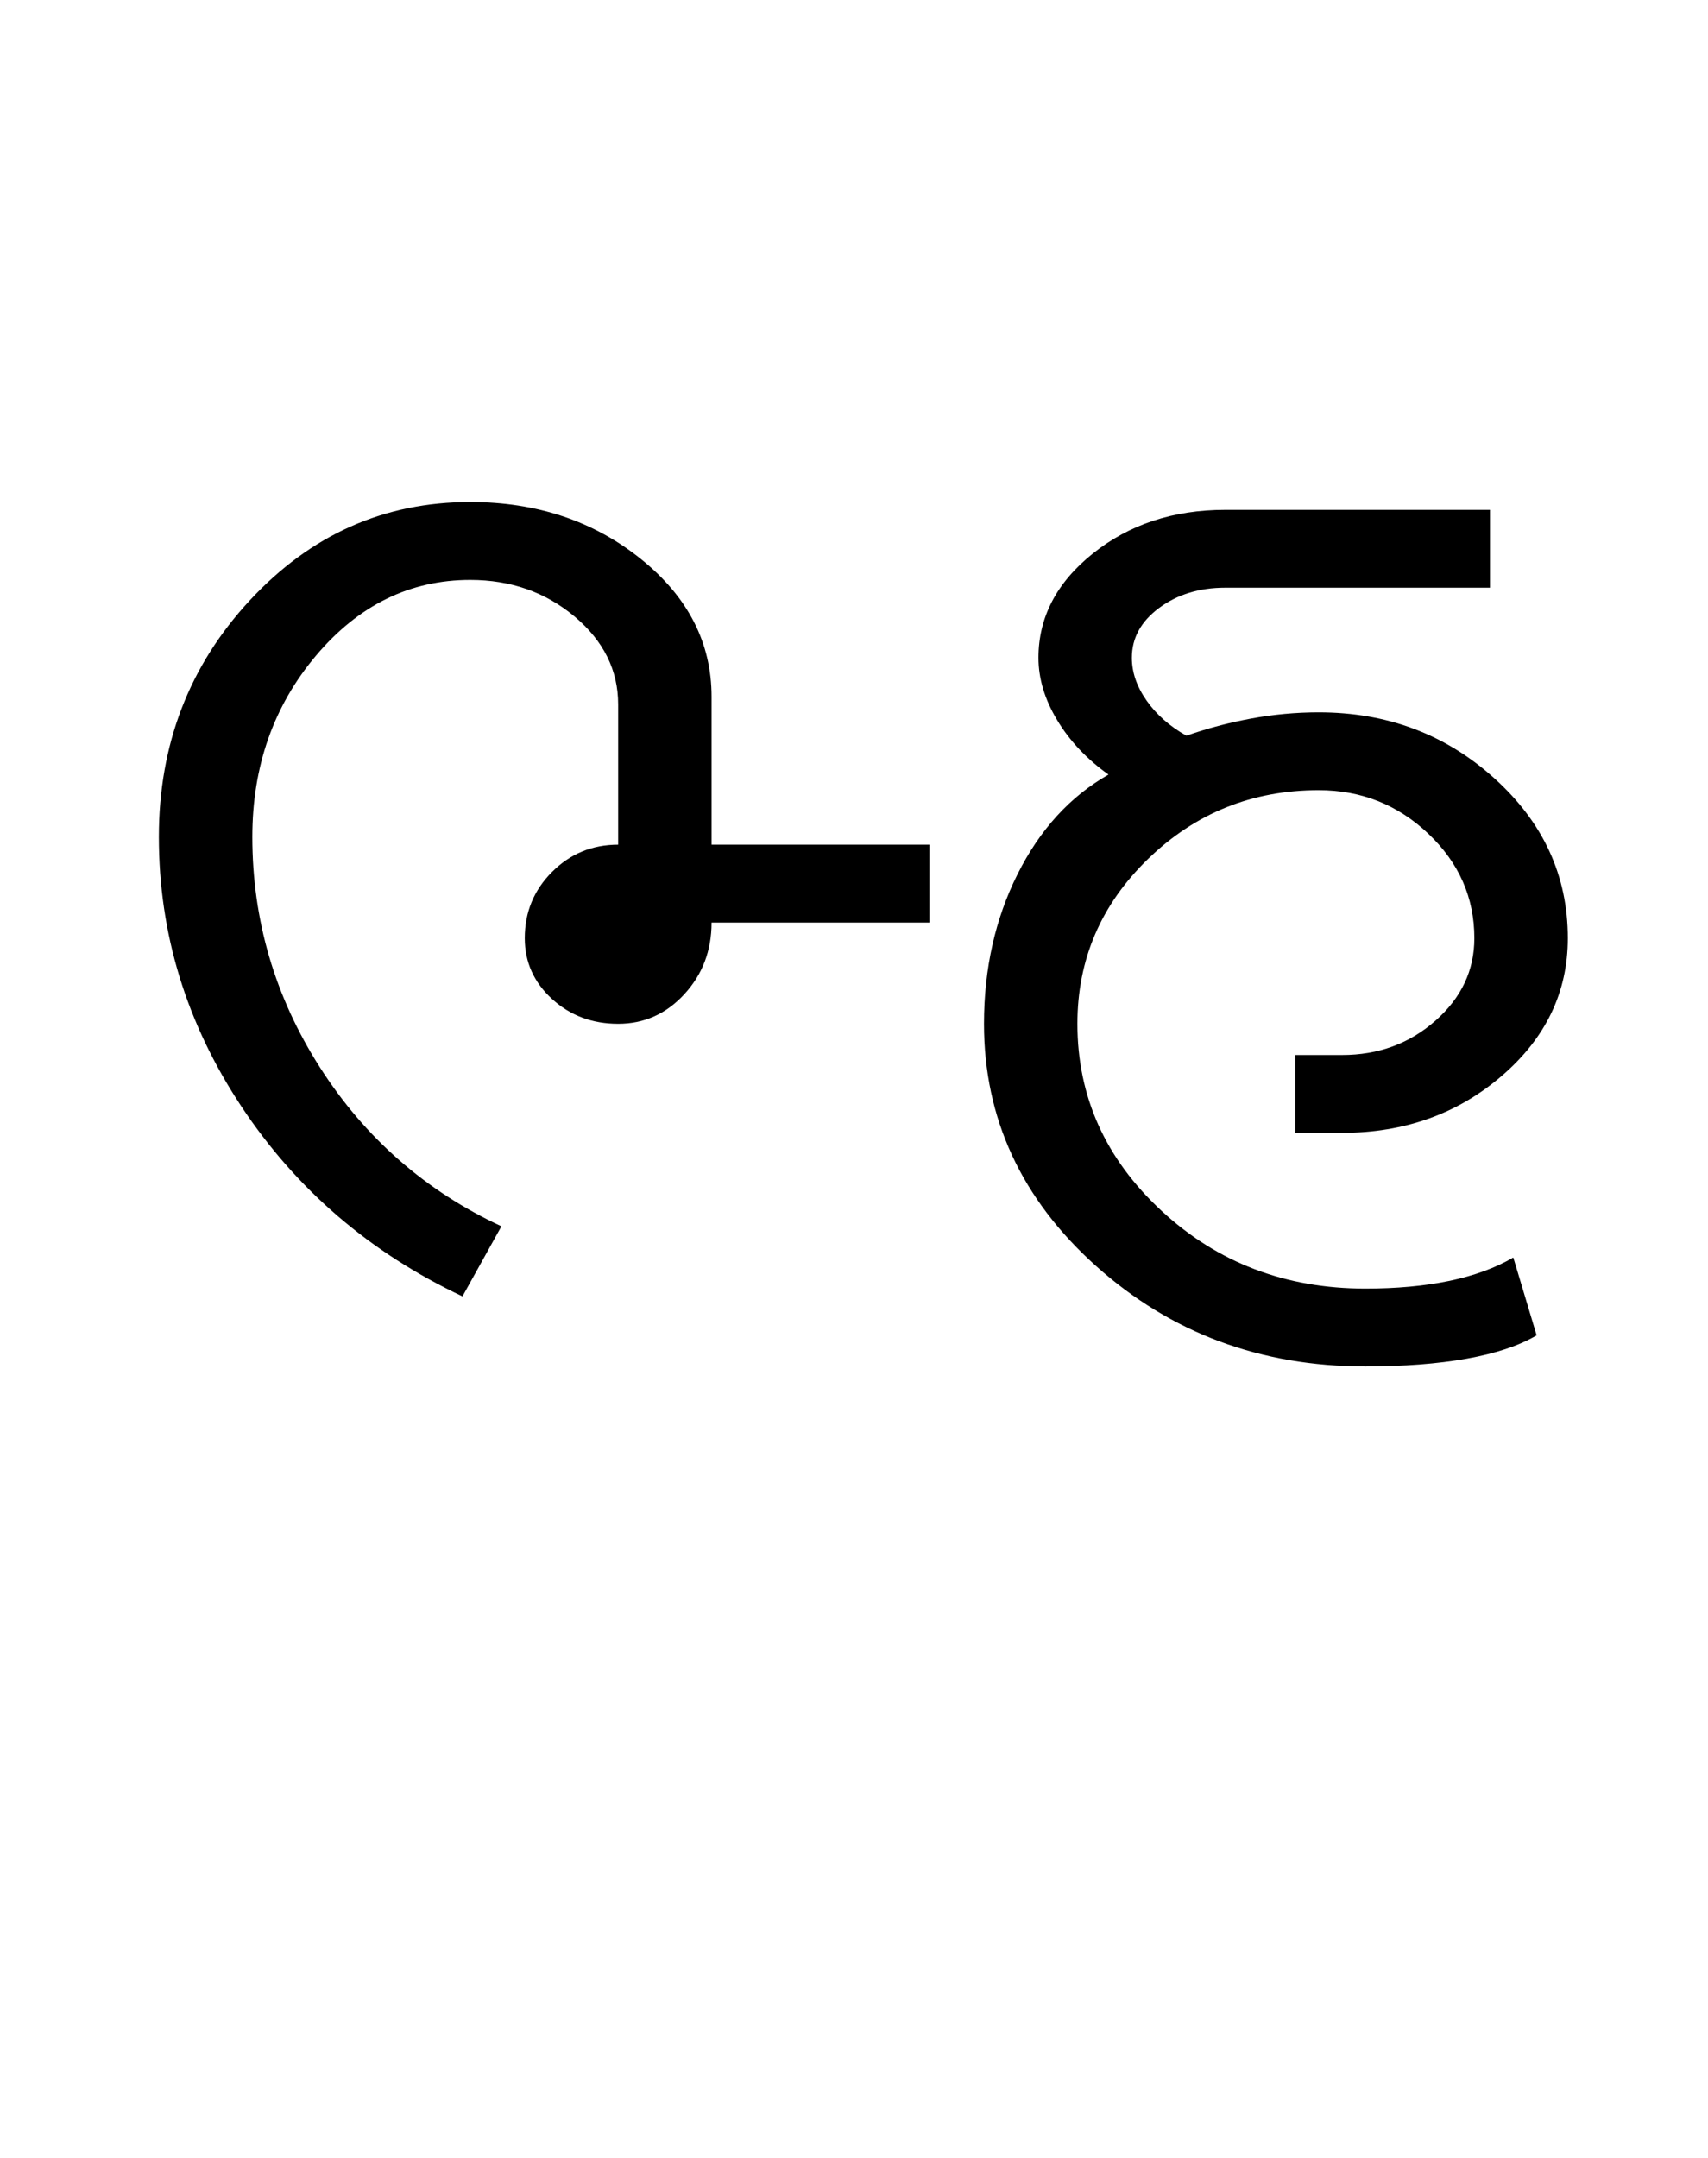 <?xml version="1.0" encoding="UTF-8"?>
<svg xmlns="http://www.w3.org/2000/svg" xmlns:xlink="http://www.w3.org/1999/xlink" width="337.172pt" height="425.75pt" viewBox="0 0 337.172 425.75" version="1.1">
<defs>
<g>
<symbol overflow="visible" id="glyph0-0">
<path style="stroke:none;" d="M 8.297 0 L 8.297 -170.562 L 75.297 -170.562 L 75.297 0 Z M 16.594 -8.297 L 67 -8.297 L 67 -162.266 L 16.594 -162.266 Z M 16.594 -8.297 "/>
</symbol>
<symbol overflow="visible" id="glyph0-1">
<path style="stroke:none;" d="M 15.359 -89.125 C 15.359 -107.352 21.352 -122.922 33.344 -135.828 C 45.332 -148.742 59.828 -155.203 76.828 -155.203 C 89.941 -155.203 101.16 -151.461 110.484 -143.984 C 119.805 -136.504 124.469 -127.438 124.469 -116.781 L 124.469 -87.594 L 167.484 -87.594 L 167.484 -72.219 L 124.469 -72.219 C 124.469 -66.688 122.672 -61.973 119.078 -58.078 C 115.492 -54.191 111.145 -52.25 106.031 -52.25 C 100.906 -52.25 96.551 -53.883 92.969 -57.156 C 89.383 -60.438 87.594 -64.43 87.594 -69.141 C 87.594 -74.266 89.383 -78.617 92.969 -82.203 C 96.551 -85.797 100.906 -87.594 106.031 -87.594 L 106.031 -115.25 C 106.031 -122.008 103.16 -127.797 97.422 -132.609 C 91.68 -137.422 84.816 -139.828 76.828 -139.828 C 64.941 -139.828 54.801 -134.859 46.406 -124.922 C 38.008 -114.984 33.812 -103.051 33.812 -89.125 C 33.812 -72.727 38.266 -57.562 47.172 -43.625 C 56.086 -29.695 68.023 -19.254 82.984 -12.297 L 75.297 1.531 C 57.055 -7.07 42.504 -19.566 31.641 -35.953 C 20.785 -52.348 15.359 -70.07 15.359 -89.125 Z M 15.359 -89.125 "/>
</symbol>
<symbol overflow="visible" id="glyph0-2">
<path style="stroke:none;" d="M 92.203 15.359 C 71.504 15.359 53.781 8.754 39.031 -4.453 C 24.281 -17.672 16.906 -33.602 16.906 -52.25 C 16.906 -63.102 19.109 -72.938 23.516 -81.75 C 27.922 -90.562 33.91 -97.117 41.484 -101.422 C 37.18 -104.492 33.801 -108.078 31.344 -112.172 C 28.883 -116.266 27.656 -120.363 27.656 -124.469 C 27.656 -132.457 31.238 -139.316 38.406 -145.047 C 45.582 -150.785 54.289 -153.656 64.531 -153.656 L 116.781 -153.656 L 116.781 -138.297 L 64.531 -138.297 C 59.414 -138.297 55.062 -136.961 51.469 -134.297 C 47.883 -131.641 46.094 -128.363 46.094 -124.469 C 46.094 -121.594 47.066 -118.77 49.016 -116 C 50.961 -113.238 53.578 -110.938 56.859 -109.094 C 60.953 -110.531 65.203 -111.656 69.609 -112.469 C 74.016 -113.289 78.473 -113.703 82.984 -113.703 C 96.504 -113.703 108.078 -109.348 117.703 -100.641 C 127.336 -91.941 132.156 -81.441 132.156 -69.141 C 132.156 -58.492 127.801 -49.43 119.094 -41.953 C 110.383 -34.473 99.883 -30.734 87.594 -30.734 L 78.375 -30.734 L 78.375 -46.094 L 87.594 -46.094 C 94.758 -46.094 100.898 -48.348 106.016 -52.859 C 111.141 -57.367 113.703 -62.797 113.703 -69.141 C 113.703 -77.141 110.68 -84.004 104.641 -89.734 C 98.598 -95.473 91.379 -98.344 82.984 -98.344 C 69.867 -98.344 58.648 -93.832 49.328 -84.812 C 40.004 -75.801 35.344 -64.945 35.344 -52.25 C 35.344 -37.906 40.875 -25.609 51.938 -15.359 C 63 -5.117 76.422 0 92.203 0 C 98.348 0 103.879 -0.508 108.797 -1.531 C 113.711 -2.562 117.91 -4.098 121.391 -6.141 L 126 9.219 C 122.52 11.27 117.91 12.805 112.172 13.828 C 106.43 14.848 99.773 15.359 92.203 15.359 Z M 92.203 15.359 "/>
</symbol>
</g>
</defs>
<g id="surface1">
<rect x="0" y="0" width="337.172" height="425.75" style="fill:rgb(100%,100%,100%);fill-opacity:1;stroke:none;"/>
<g style="fill:rgb(0%,0%,0%);fill-opacity:1;">
  <use xlink:href="#glyph0-1" x="16" y="254.25"/>
  <use xlink:href="#glyph0-2" x="177.344" y="254.25"/>
</g>
</g>
</svg>
